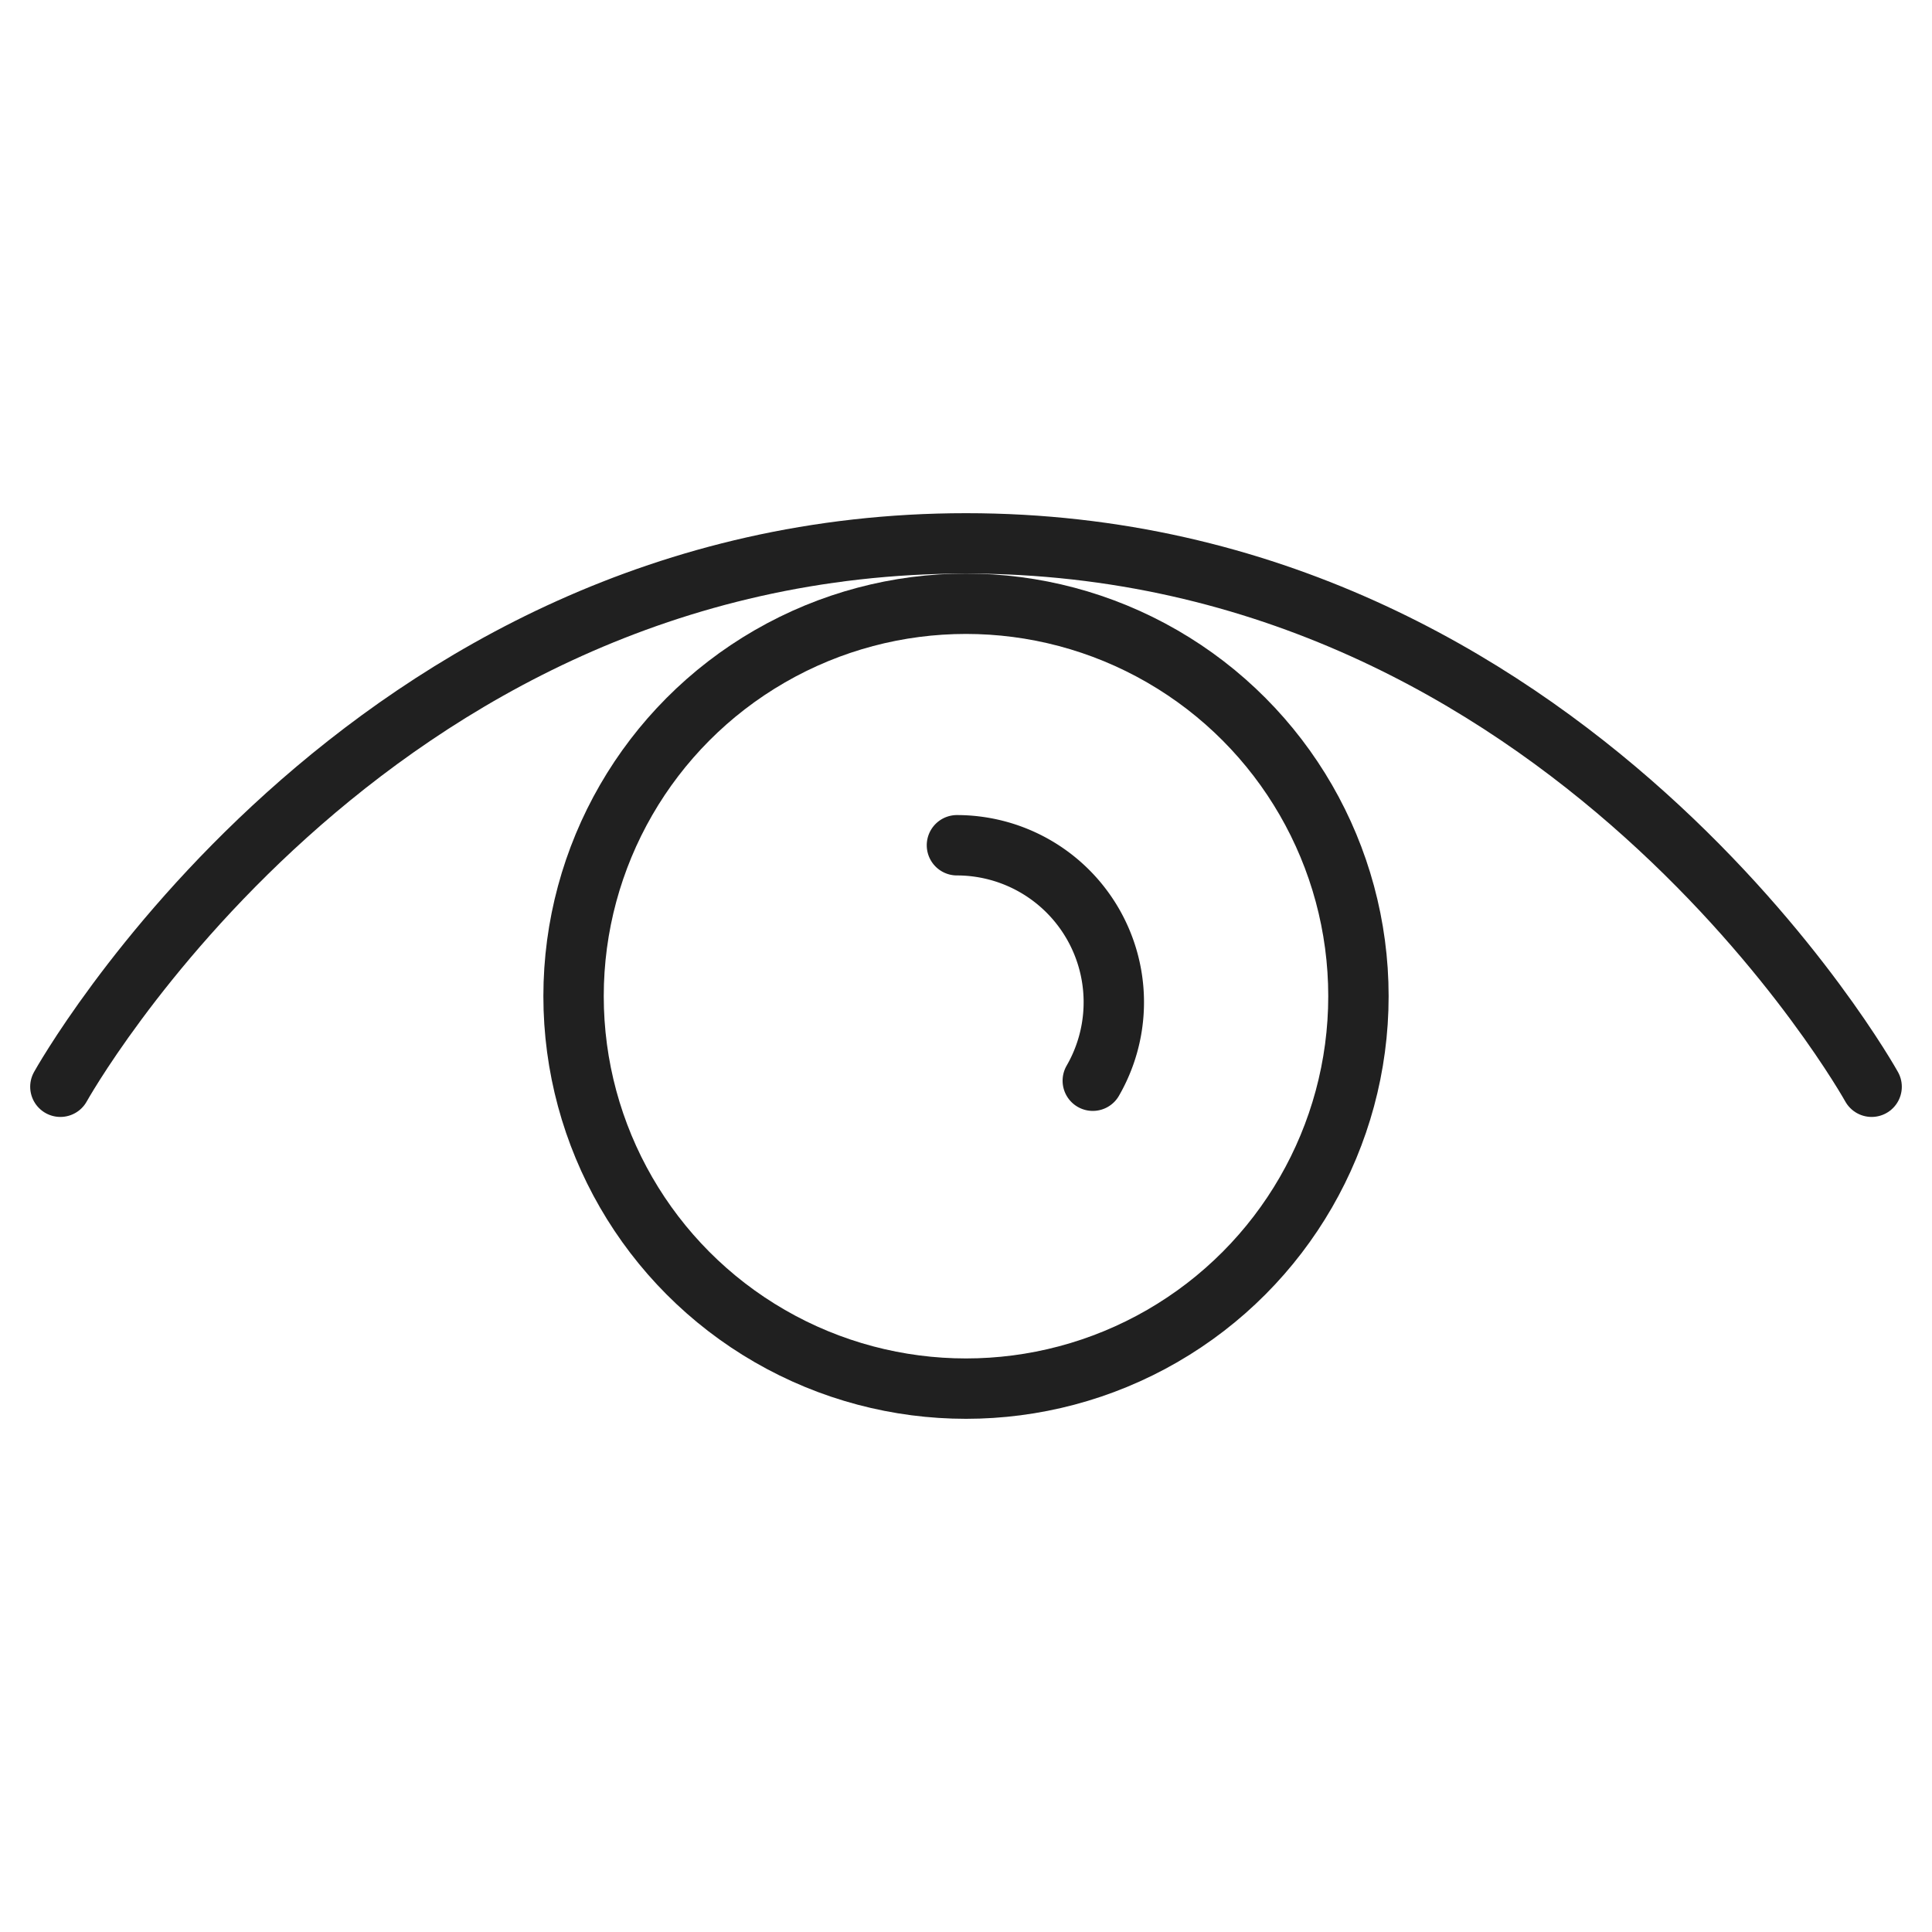 <svg xmlns="http://www.w3.org/2000/svg" viewBox="0 0 64 64" aria-labelledby="title" aria-describedby="desc"><path data-name="layer2" d="M62 36S52 18 32 18 2 36 2 36" fill="none" stroke="#202020" stroke-miterlimit="10" stroke-width="2" stroke-linejoin="round" stroke-linecap="round"/><circle data-name="layer1" cx="32" cy="33" r="13" fill="none" stroke="#202020" stroke-miterlimit="10" stroke-width="2" stroke-linejoin="round" stroke-linecap="round"/><path data-name="layer1" d="M36.2 35.8a5.2 5.2 0 0 0-4.5-7.8" fill="none" stroke="#202020" stroke-miterlimit="10" stroke-width="2" stroke-linejoin="round" stroke-linecap="round"/></svg>